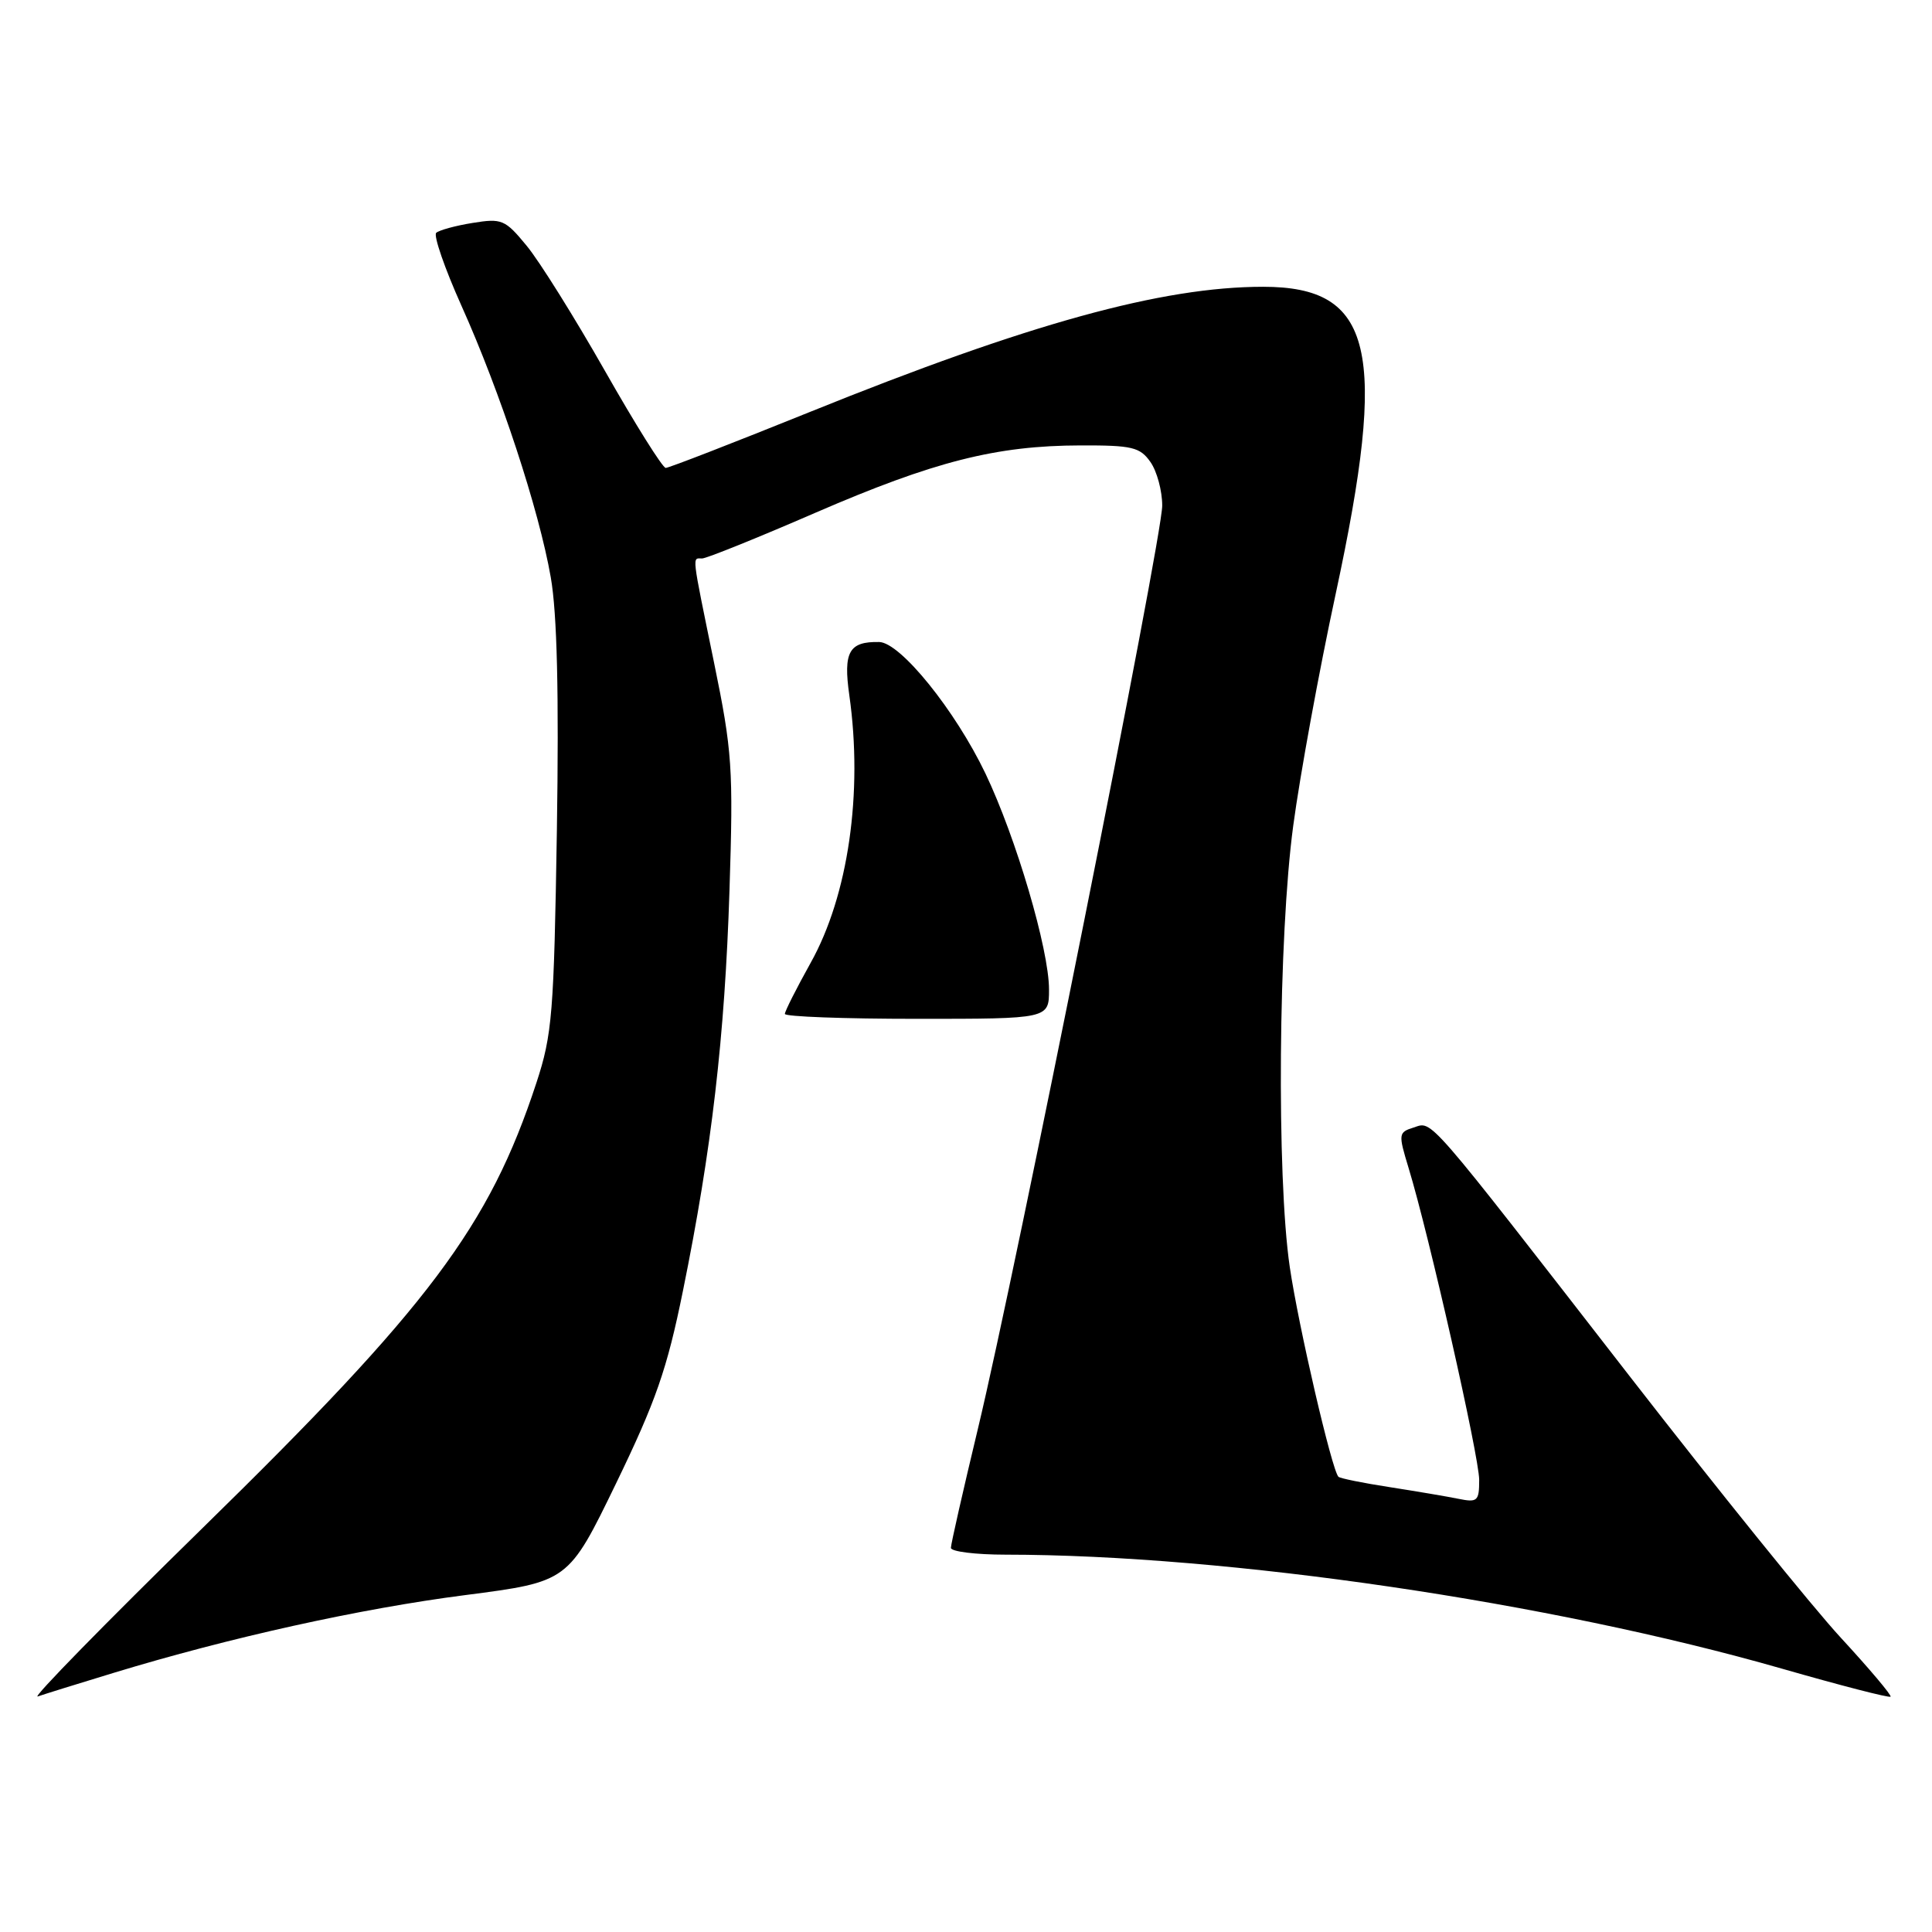<?xml version="1.0" encoding="UTF-8" standalone="no"?>
<!DOCTYPE svg PUBLIC "-//W3C//DTD SVG 1.1//EN" "http://www.w3.org/Graphics/SVG/1.1/DTD/svg11.dtd" >
<svg xmlns="http://www.w3.org/2000/svg" xmlns:xlink="http://www.w3.org/1999/xlink" version="1.1" viewBox="0 0 256 256">
 <g >
 <path fill="currentColor"
d=" M 15.00 221.68 C 30.42 216.98 47.74 213.15 61.63 211.36 C 75.31 209.59 75.31 209.59 81.64 196.54 C 86.90 185.68 88.39 181.42 90.49 171.06 C 94.30 152.34 96.04 137.38 96.66 118.00 C 97.18 101.79 97.03 99.56 94.61 87.78 C 91.60 73.09 91.70 74.00 93.03 74.00 C 93.60 74.00 100.36 71.28 108.05 67.94 C 123.78 61.13 132.00 59.04 143.19 59.02 C 150.02 59.00 151.06 59.25 152.44 61.22 C 153.30 62.44 154.00 65.04 154.00 67.00 C 154.00 71.29 134.60 168.46 129.57 189.35 C 127.61 197.52 126.00 204.60 126.00 205.10 C 126.00 205.59 129.26 206.00 133.25 206.00 C 162.74 206.02 205.35 212.28 236.13 221.11 C 243.86 223.33 250.33 225.00 250.51 224.82 C 250.68 224.64 247.71 221.12 243.91 217.00 C 240.11 212.88 227.58 197.35 216.05 182.50 C 188.64 147.19 189.86 148.59 187.32 149.40 C 185.29 150.04 185.27 150.24 186.65 154.78 C 189.35 163.62 196.00 193.03 196.00 196.10 C 196.00 198.91 195.77 199.11 193.25 198.60 C 191.74 198.29 187.63 197.60 184.12 197.05 C 180.61 196.51 177.56 195.89 177.35 195.68 C 176.48 194.81 172.05 175.70 170.90 167.88 C 169.14 155.89 169.39 124.04 171.36 109.41 C 172.25 102.76 174.78 88.92 176.99 78.67 C 183.94 46.35 181.97 38.00 167.37 38.00 C 153.96 38.00 136.30 42.88 107.38 54.56 C 97.25 58.65 88.63 62.00 88.21 62.00 C 87.80 62.00 84.17 56.21 80.15 49.13 C 76.13 42.06 71.47 34.60 69.79 32.57 C 66.93 29.09 66.50 28.91 62.62 29.54 C 60.36 29.90 58.19 30.50 57.80 30.85 C 57.42 31.21 58.92 35.55 61.14 40.50 C 66.31 52.01 71.42 67.55 72.98 76.50 C 73.82 81.29 74.07 91.85 73.79 110.00 C 73.40 134.31 73.18 137.08 71.07 143.50 C 64.82 162.51 56.89 173.08 26.72 202.59 C 13.95 215.09 4.17 225.08 5.00 224.79 C 5.83 224.50 10.32 223.10 15.00 221.68 Z  M 139.00 131.11 C 139.00 125.81 134.64 111.01 130.58 102.50 C 126.57 94.12 119.31 85.13 116.50 85.07 C 112.50 84.99 111.72 86.37 112.54 92.13 C 114.37 105.05 112.40 118.67 107.41 127.59 C 105.54 130.95 104.00 133.99 104.00 134.35 C 104.00 134.71 111.88 135.00 121.50 135.00 C 139.00 135.00 139.00 135.00 139.00 131.11 Z "/>
</g>
</svg>